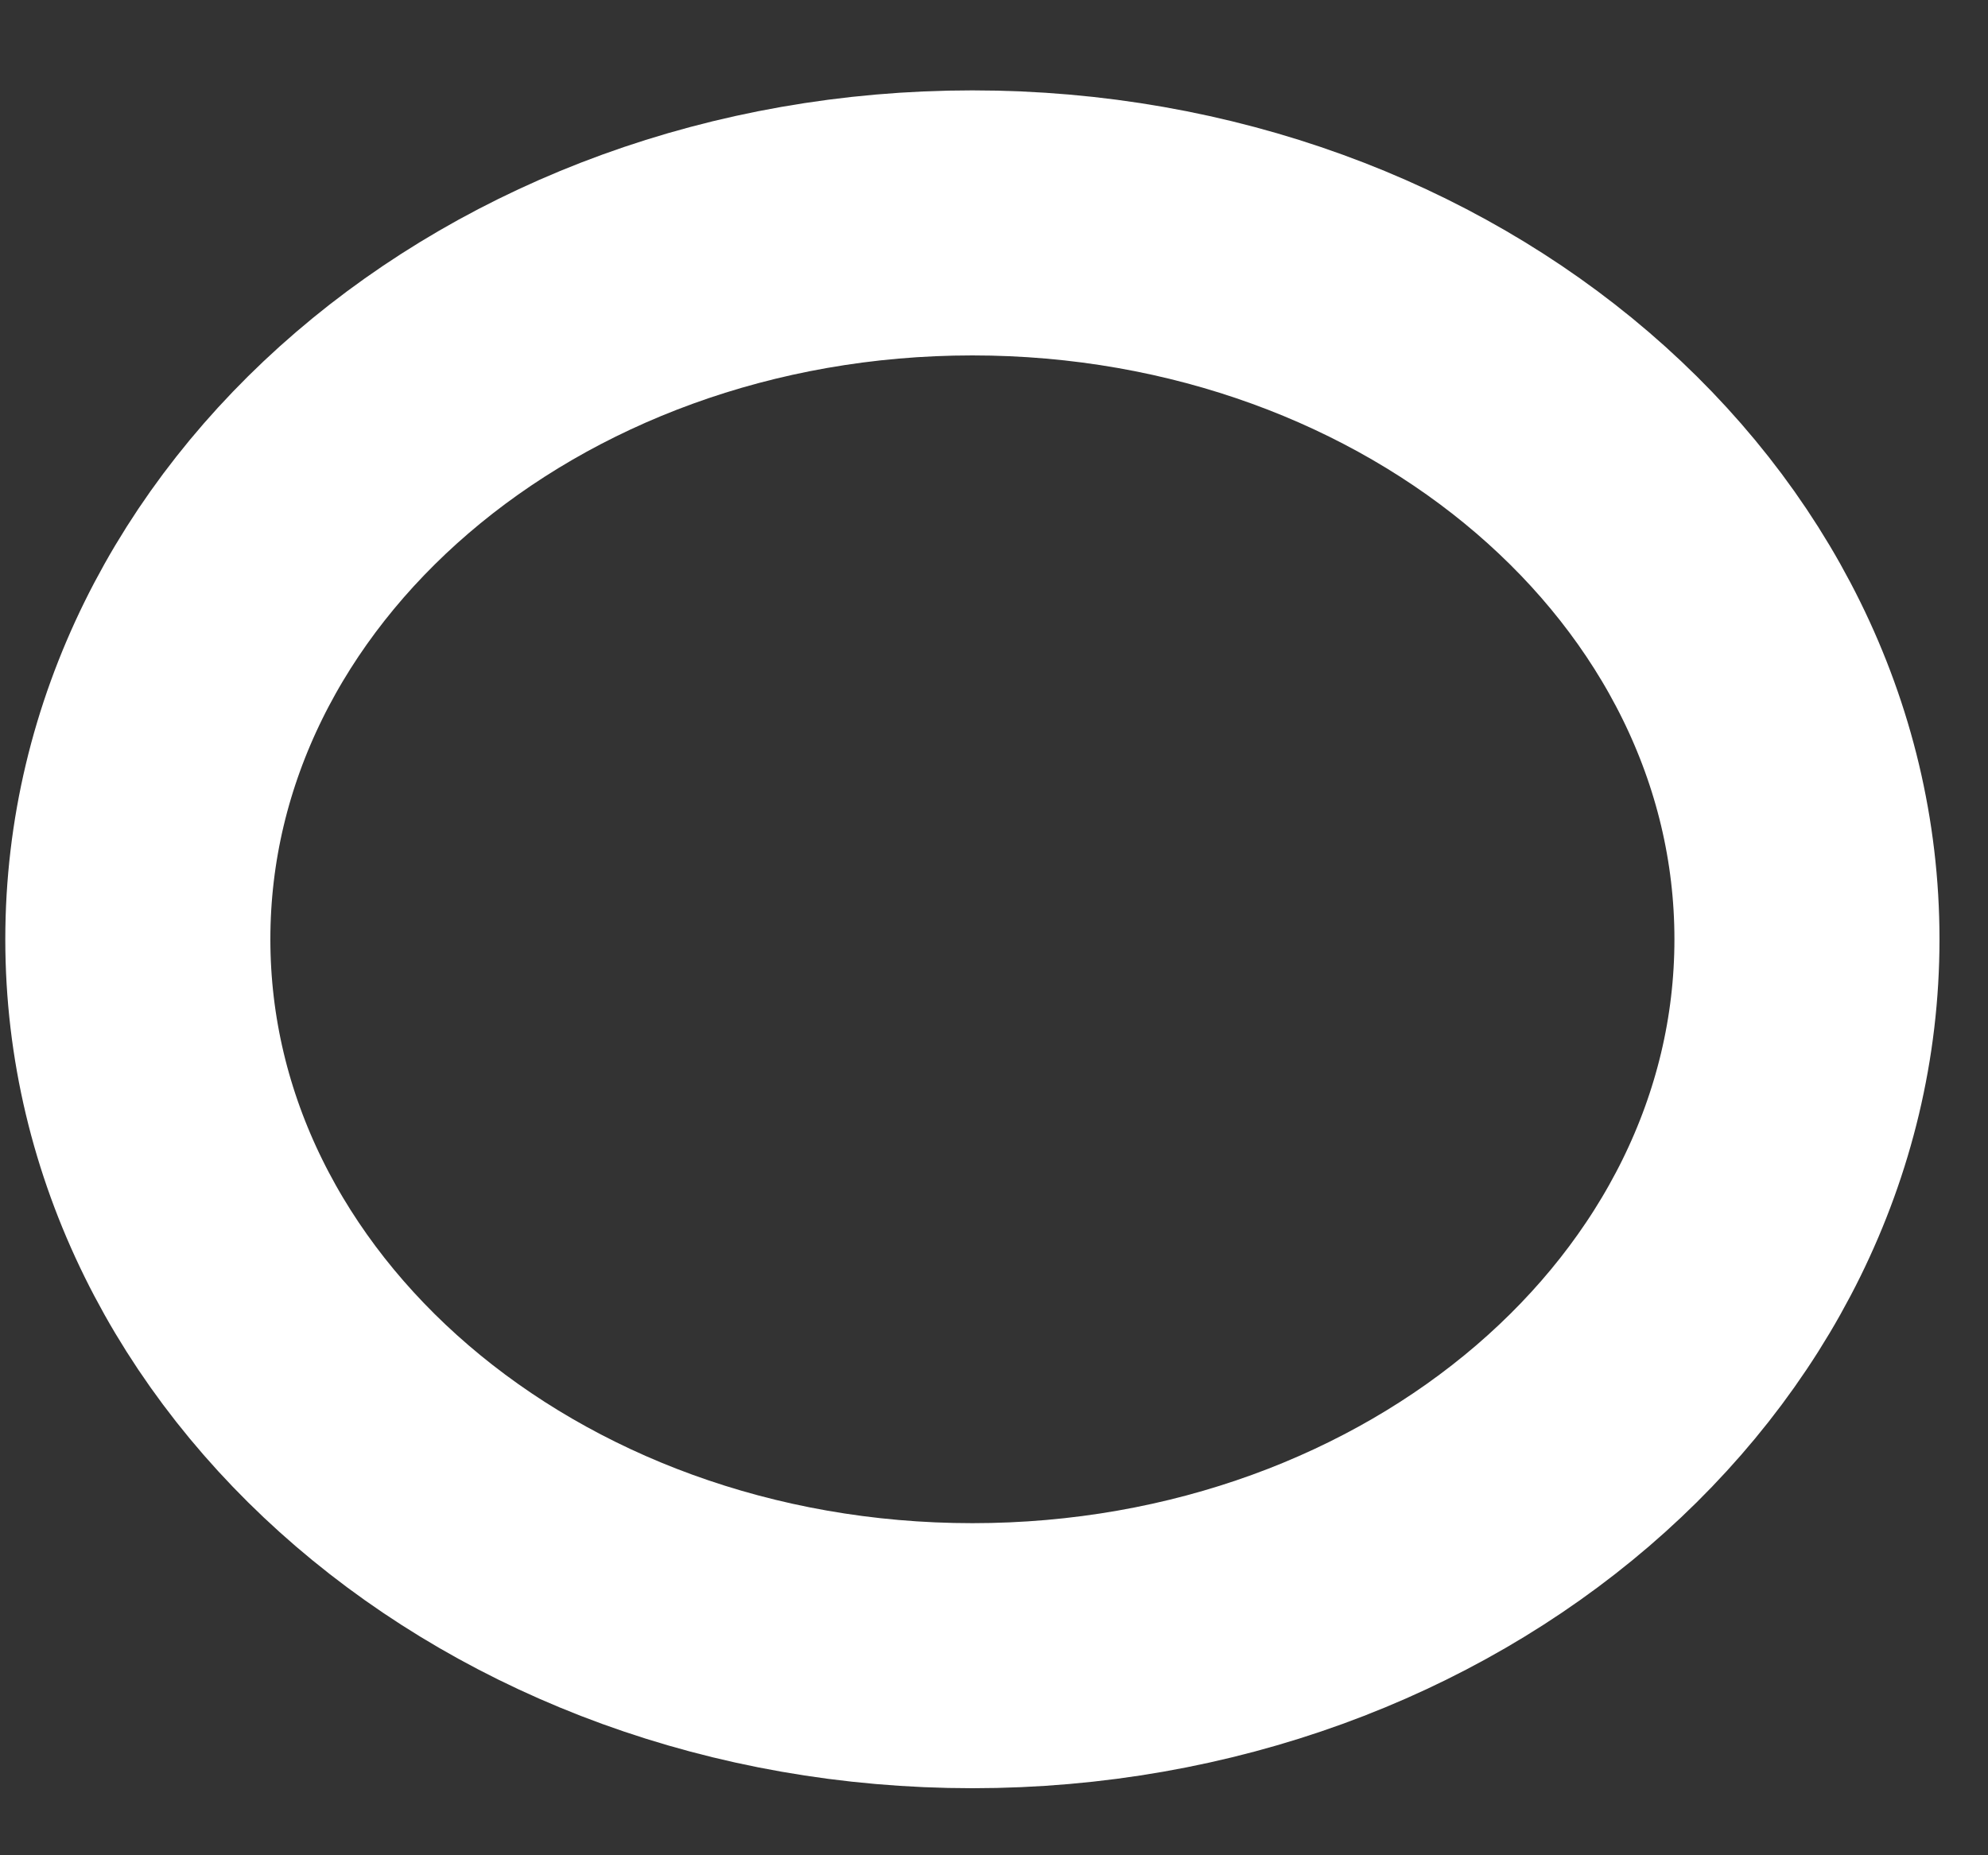 <svg width="15" height="14" viewBox="0 0 15 14" fill="none" xmlns="http://www.w3.org/2000/svg">
<rect x="0" y="0" width="15" height="14" fill="#333333" stroke="none"/>
<path d="M7.337 12.494C10.815 12.494 13.634 10.074 13.634 7.088C13.634 4.102 10.815 1.682 7.337 1.682C3.859 1.682 1.04 4.102 1.04 7.088C1.04 10.074 3.859 12.494 7.337 12.494Z" stroke="white" stroke-width="2" stroke-linecap="round" stroke-linejoin="round"/>
</svg>
